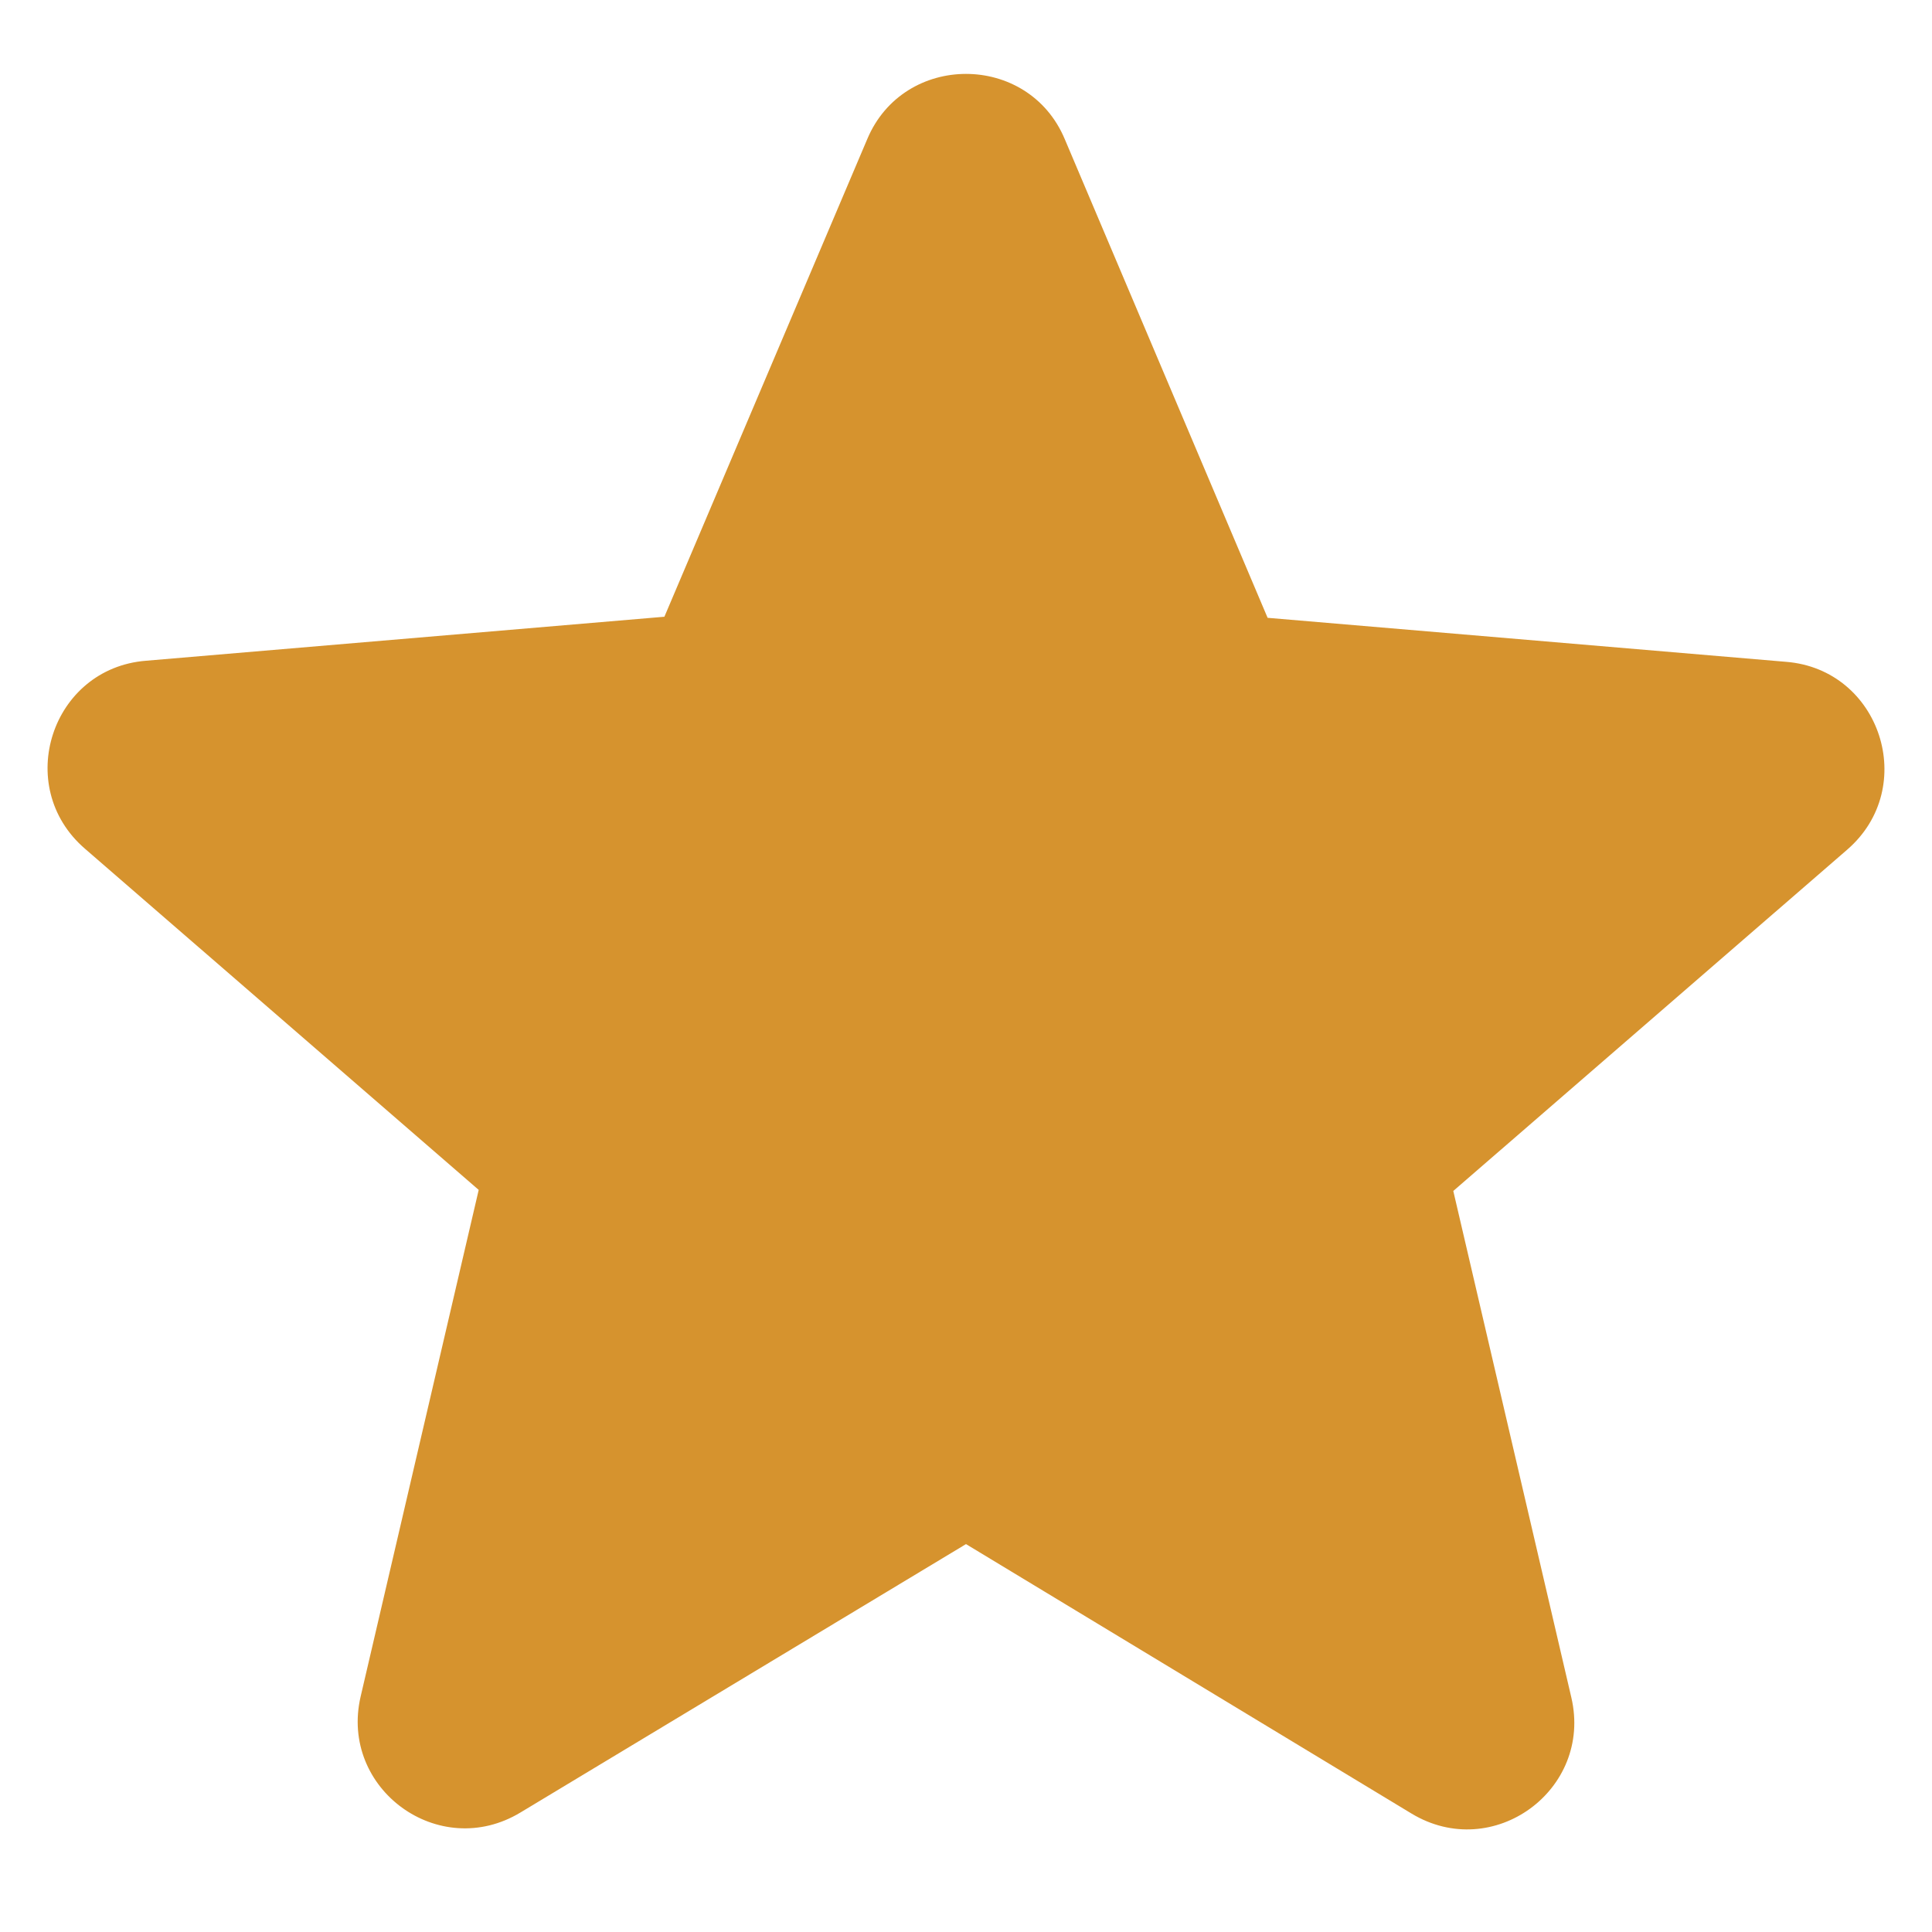 <svg width="18" height="18" viewBox="0 0 18 18" fill="none" xmlns="http://www.w3.org/2000/svg">
<path d="M9 14.386L13.15 16.896C13.91 17.356 14.84 16.676 14.64 15.816L13.54 11.096L17.21 7.916C17.88 7.336 17.52 6.236 16.64 6.166L11.81 5.756L9.92 1.296C9.58 0.486 8.42 0.486 8.08 1.296L6.19 5.746L1.36 6.156C0.48 6.226 0.12 7.326 0.79 7.906L4.46 11.086L3.36 15.806C3.16 16.666 4.09 17.346 4.85 16.886L9 14.386Z" fill="#D6932E"/>
</svg>
